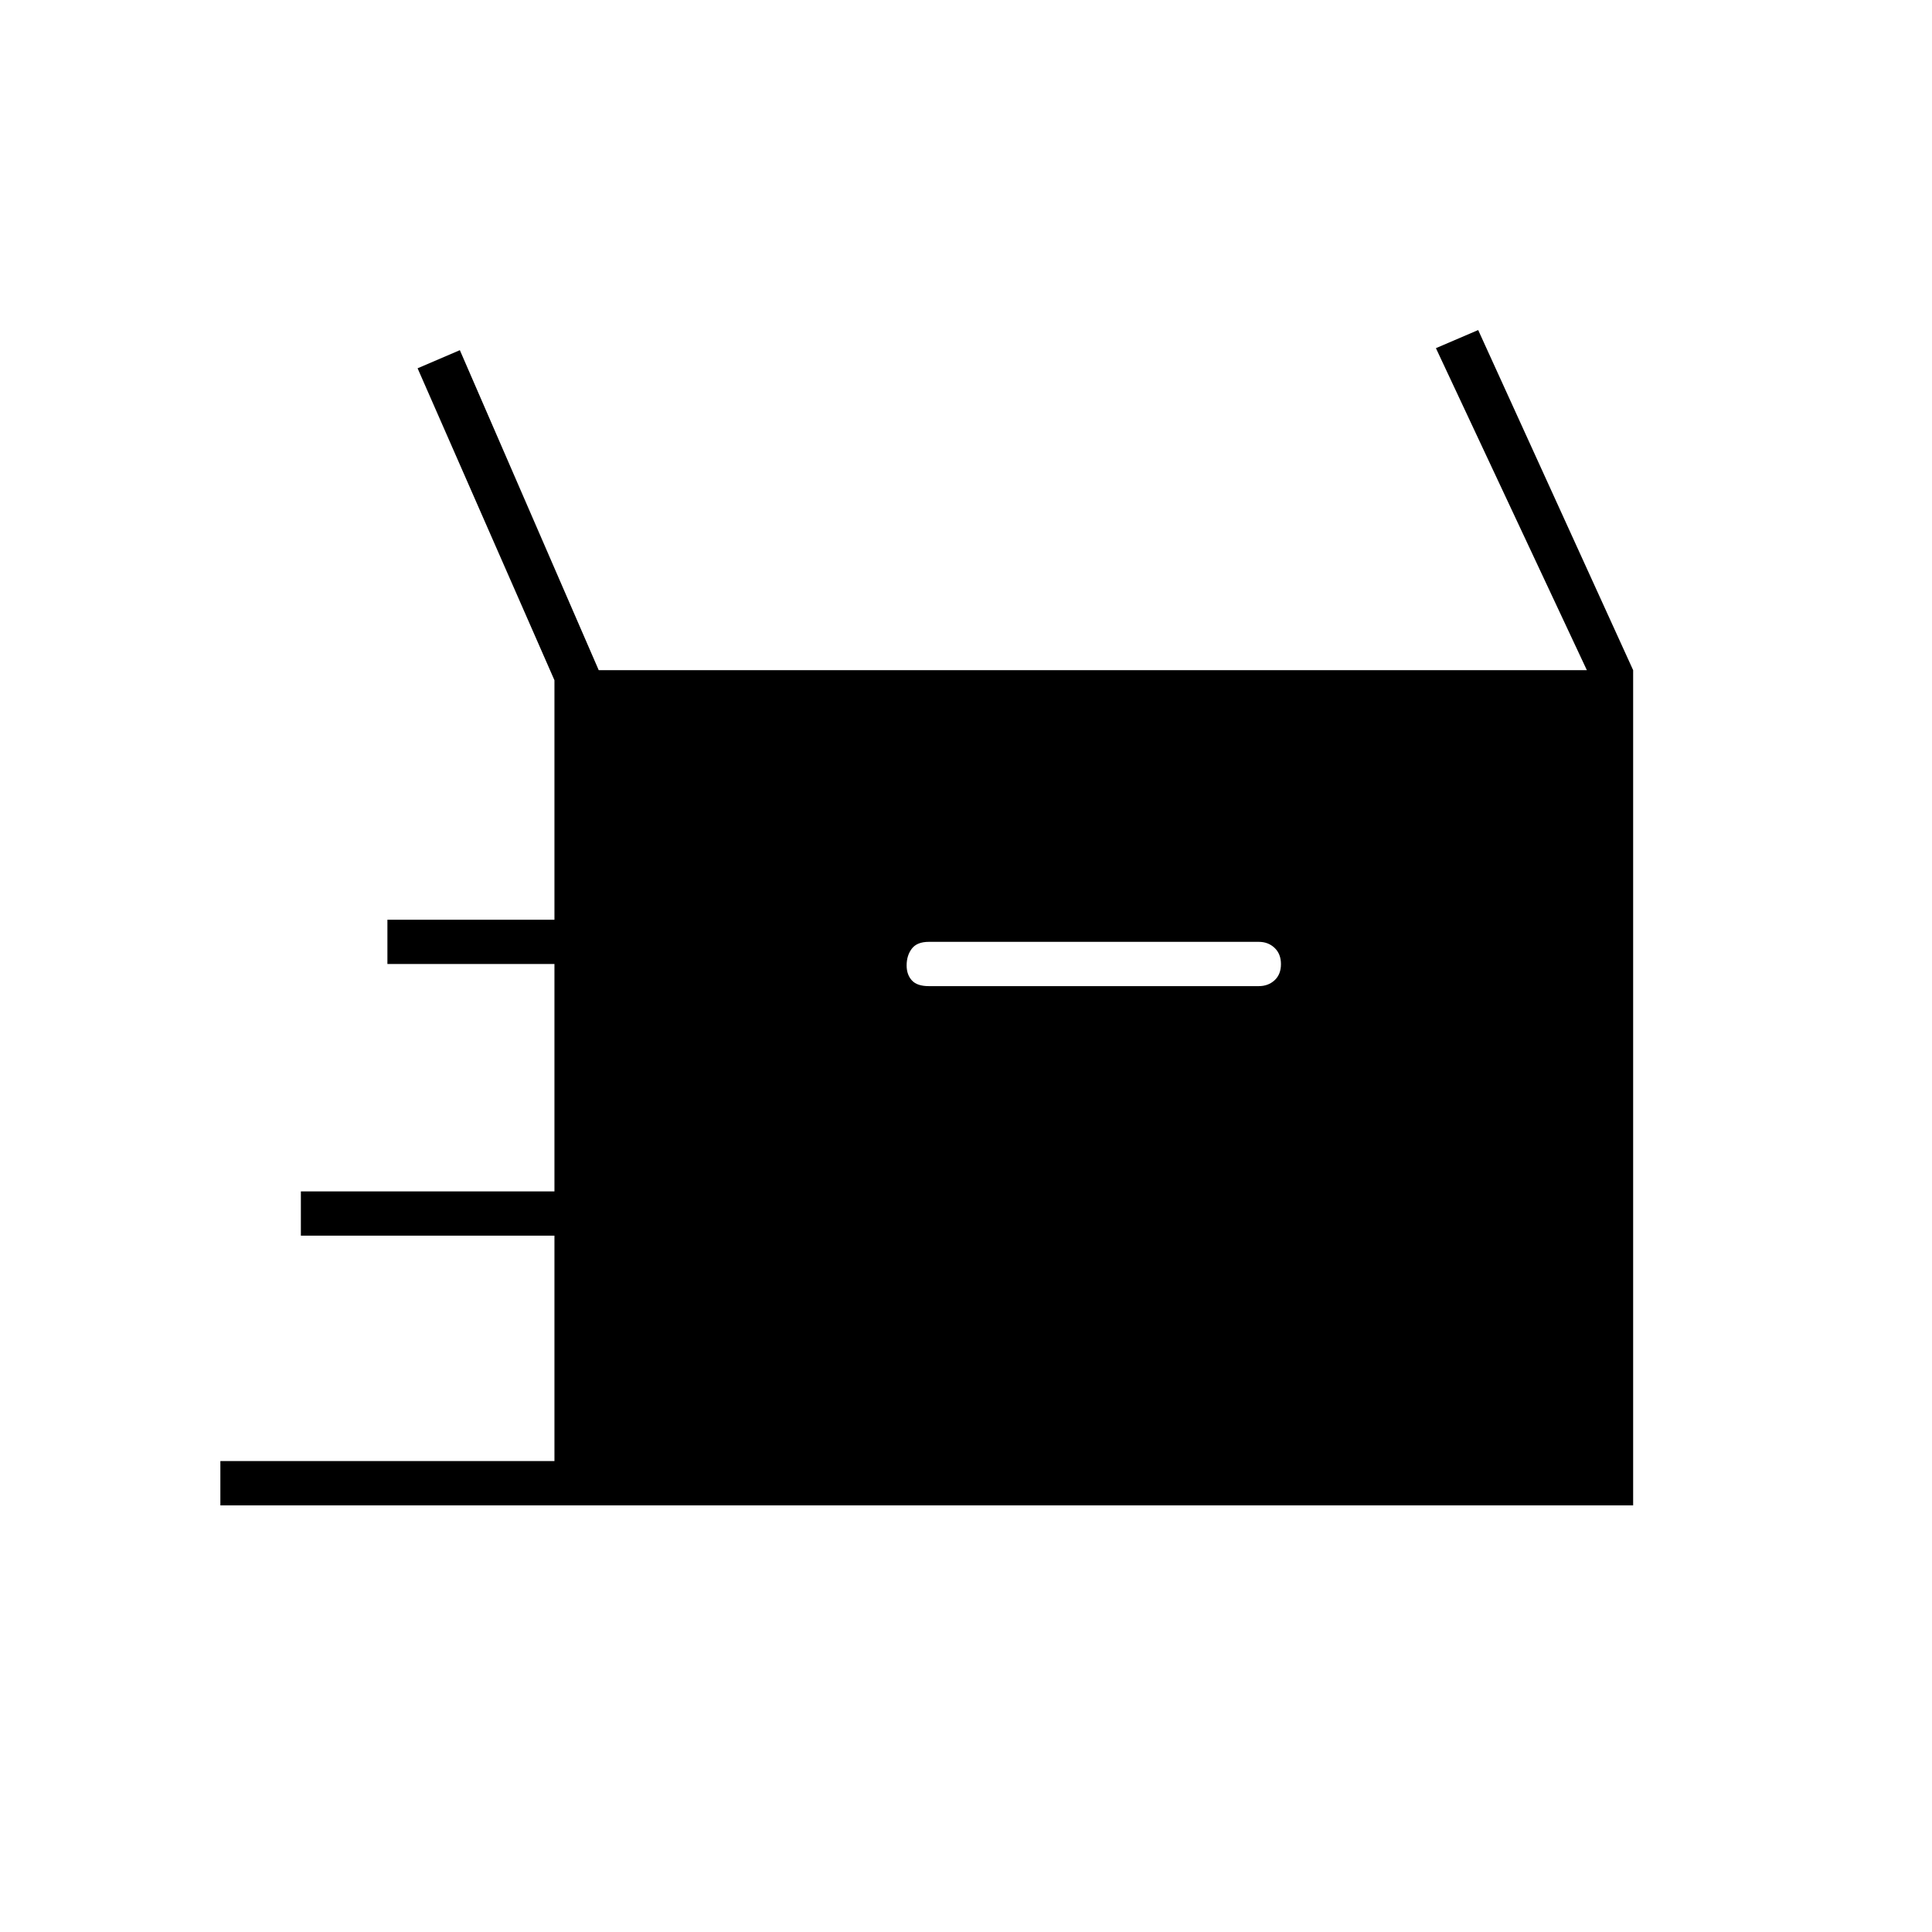 <svg xmlns="http://www.w3.org/2000/svg" height="48" viewBox="0 -960 960 960" width="48"><path d="M109.5-212v-22h166v-112h-126v-22h126v-113h-83v-22h83v-119l-68-155 21-9 69 159h491l-75-160 21-9 77 169v415h-702Zm352-258h164q4.67 0 7.84-2.92 3.16-2.92 3.16-8t-3.16-8.08q-3.17-3-7.84-3h-164q-5.83 0-8.41 3.37-2.59 3.37-2.59 8.36 0 4.56 2.59 7.41 2.58 2.86 8.41 2.86Z"/></svg>